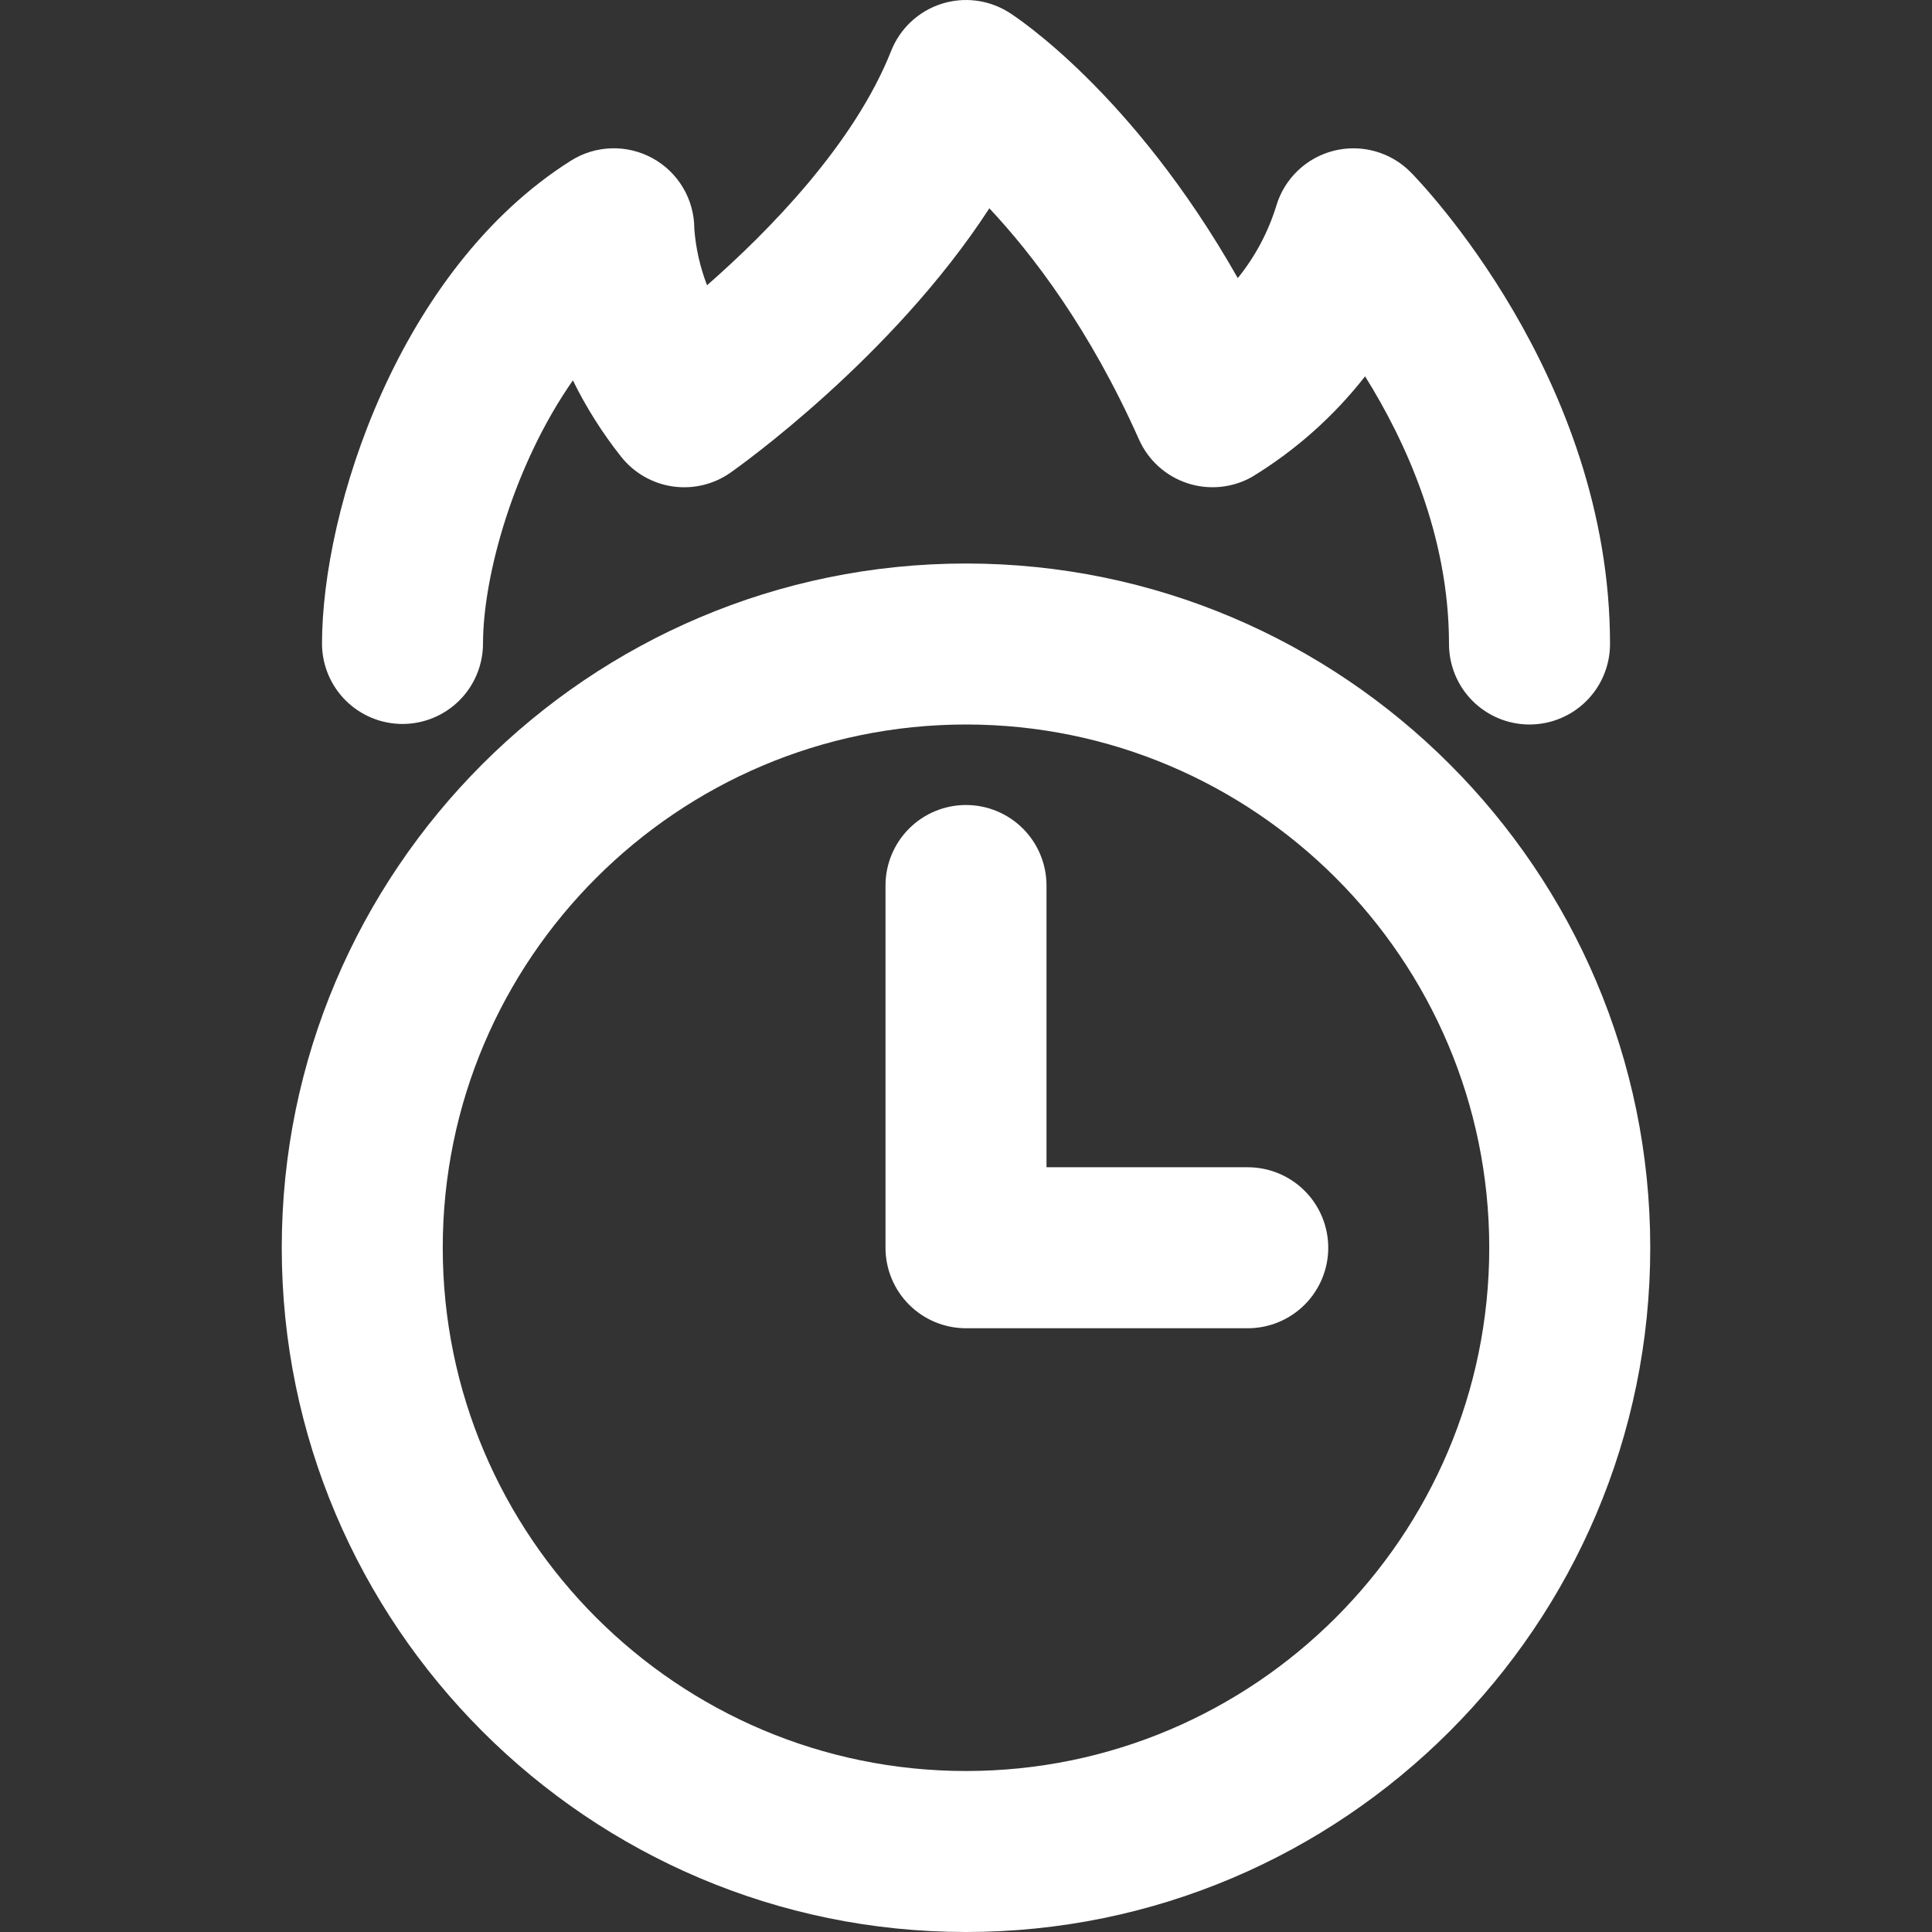 <?xml version="1.0" encoding="UTF-8" standalone="no"?> <svg width="512" height="512" viewBox="0 0 512 512" fill="none" xmlns="http://www.w3.org/2000/svg">
<rect x="0" y="0" width="512" height="512" fill="#333333" stroke="none"/>
<path d="M256 512C156.01 512 74.667 430.657 74.667 330.667C74.667 230.677 156.01 149.335 256 149.335C355.99 149.335 437.333 230.678 437.333 330.668C437.333 430.658 355.99 512 256 512ZM256 192C179.542 192 117.333 254.2 117.333 330.667C117.333 407.134 179.542 469.335 256 469.335C332.458 469.335 394.667 407.135 394.667 330.668C394.667 254.201 332.458 192 256 192Z" fill="white"/>
<path d="M330.667 352H256C250.342 352 244.916 349.752 240.916 345.751C236.915 341.751 234.667 336.325 234.667 330.667V234.667C234.667 229.009 236.915 223.583 240.915 219.582C244.916 215.582 250.342 213.334 256 213.334C261.658 213.334 267.084 215.582 271.085 219.582C275.085 223.583 277.333 229.009 277.333 234.667V309.334H330.667C336.325 309.334 341.751 311.582 345.752 315.582C349.752 319.583 352 325.009 352 330.667C352 336.325 349.752 341.751 345.752 345.752C341.751 349.752 336.325 352 330.667 352V352Z" fill="white"/>
<path d="M405.333 192C399.675 192 394.25 189.752 390.249 185.752C386.248 181.751 384.001 176.326 384 170.668C384 142.033 372.51 116.934 361.76 99.736C353.451 110.351 343.295 119.381 331.781 126.392C329.193 127.846 326.33 128.743 323.375 129.027C320.421 129.311 317.439 128.976 314.621 128.042C311.804 127.108 309.212 125.596 307.012 123.604C304.812 121.611 303.052 119.182 301.844 116.47C288.844 87.262 273.667 67.439 262.188 55.204C236.427 94.897 195.656 123.804 193.594 125.257C189.136 128.387 183.65 129.694 178.259 128.908C172.869 128.123 167.983 125.305 164.604 121.033C159.633 114.765 155.348 107.982 151.823 100.8C136.323 122.965 128 152.355 128 170.668C127.961 176.301 125.697 181.69 121.7 185.659C117.704 189.628 112.299 191.856 106.667 191.856C101.034 191.856 95.629 189.628 91.633 185.659C87.636 181.69 85.372 176.301 85.333 170.668C85.333 134.783 105.792 71.319 151.271 42.595C154.498 40.556 158.213 39.42 162.029 39.306C165.844 39.191 169.62 40.103 172.964 41.946C176.307 43.788 179.094 46.494 181.036 49.78C182.977 53.067 184.001 56.815 184 60.632C184.383 65.76 185.521 70.804 187.375 75.6C203.656 61.324 226.365 38.251 236.167 13.485C237.321 10.568 239.105 7.941 241.39 5.792C243.676 3.644 246.407 2.025 249.39 1.053C252.373 0.08 255.533 -0.223 258.646 0.166C261.759 0.554 264.748 1.624 267.4 3.3C268.91 4.253 300.046 24.337 328.025 73.7C332.616 68.032 336.078 61.536 338.225 54.565C339.28 51.013 341.241 47.796 343.917 45.232C346.593 42.669 349.891 40.846 353.485 39.944C357.08 39.043 360.847 39.093 364.416 40.091C367.985 41.088 371.233 42.998 373.839 45.632C375.996 47.815 426.673 99.841 426.673 170.674C426.671 176.332 424.421 181.757 420.419 185.756C416.417 189.756 410.991 192.002 405.333 192V192Z" fill="white"/>
</svg>
